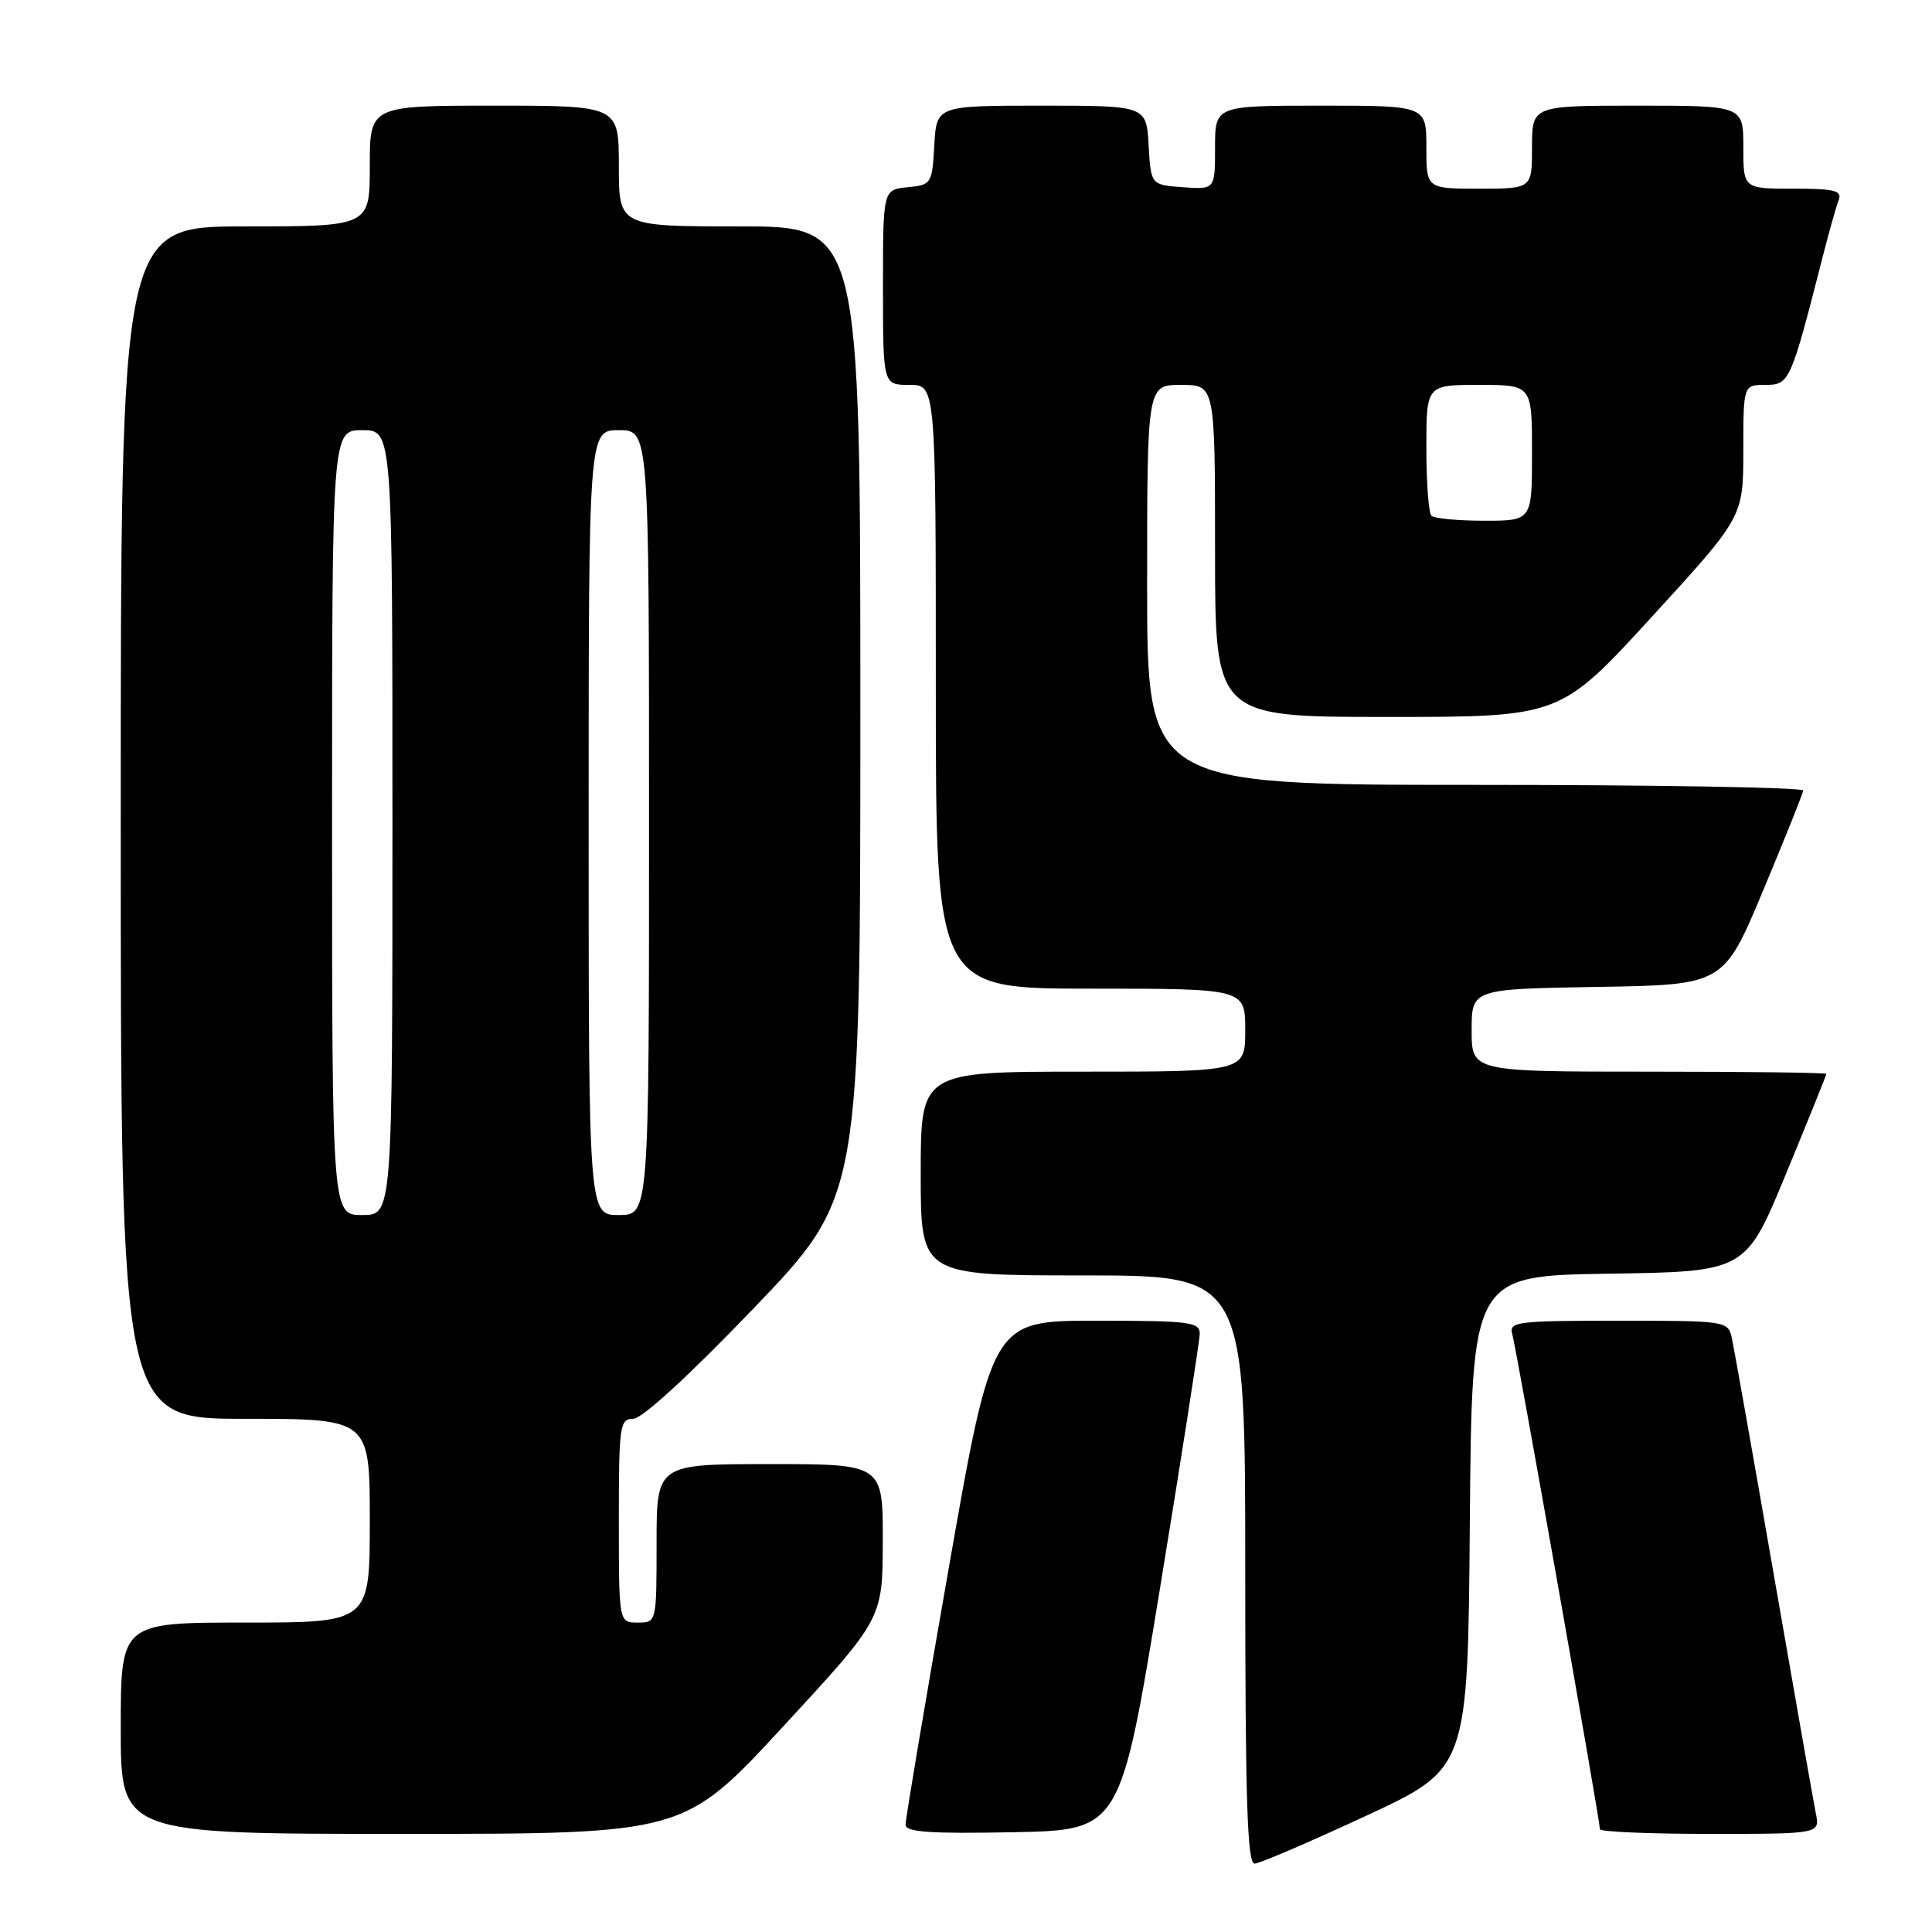 <?xml version="1.0" encoding="UTF-8" standalone="no"?>
<!DOCTYPE svg PUBLIC "-//W3C//DTD SVG 1.1//EN" "http://www.w3.org/Graphics/SVG/1.1/DTD/svg11.dtd" >
<svg xmlns="http://www.w3.org/2000/svg" xmlns:xlink="http://www.w3.org/1999/xlink" version="1.1" viewBox="0 0 256 256">
 <g >
 <path fill="currentColor"
d=" M 181.00 240.61 C 194.50 234.34 194.50 234.34 194.76 201.69 C 195.03 169.05 195.03 169.05 213.17 168.77 C 231.31 168.50 231.31 168.50 236.65 155.55 C 239.59 148.43 242.00 142.46 242.00 142.30 C 242.00 142.13 231.43 142.00 218.50 142.00 C 195.00 142.00 195.00 142.00 195.00 136.52 C 195.00 131.05 195.00 131.05 211.70 130.77 C 228.39 130.50 228.39 130.50 233.62 118.00 C 236.50 111.12 238.89 105.16 238.93 104.75 C 238.97 104.34 219.43 104.00 195.50 104.00 C 152.00 104.00 152.00 104.00 152.00 77.50 C 152.00 51.00 152.00 51.00 156.50 51.00 C 161.00 51.00 161.00 51.00 161.00 73.00 C 161.00 95.00 161.00 95.00 183.86 95.00 C 206.73 95.00 206.73 95.00 218.86 81.75 C 230.99 68.50 230.99 68.50 231.00 59.75 C 231.00 51.00 231.00 51.00 233.93 51.00 C 237.11 51.00 237.28 50.61 241.45 34.28 C 242.32 30.86 243.30 27.37 243.63 26.53 C 244.12 25.25 243.13 25.00 237.61 25.00 C 231.00 25.00 231.00 25.00 231.00 19.50 C 231.00 14.00 231.00 14.00 217.00 14.00 C 203.00 14.00 203.00 14.00 203.00 19.50 C 203.00 25.00 203.00 25.00 196.00 25.00 C 189.00 25.00 189.00 25.00 189.00 19.50 C 189.00 14.00 189.00 14.00 175.00 14.00 C 161.00 14.00 161.00 14.00 161.00 19.56 C 161.00 25.11 161.00 25.11 156.75 24.81 C 152.50 24.50 152.50 24.50 152.20 19.25 C 151.90 14.00 151.90 14.00 138.00 14.00 C 124.10 14.00 124.10 14.00 123.80 19.25 C 123.51 24.37 123.42 24.51 120.25 24.81 C 117.00 25.13 117.00 25.13 117.00 38.06 C 117.00 51.00 117.00 51.00 120.50 51.00 C 124.00 51.00 124.00 51.00 124.00 91.00 C 124.00 131.00 124.00 131.00 144.50 131.00 C 165.00 131.00 165.00 131.00 165.00 136.50 C 165.00 142.00 165.00 142.00 143.50 142.00 C 122.00 142.00 122.00 142.00 122.00 155.50 C 122.00 169.00 122.00 169.00 143.50 169.00 C 165.00 169.00 165.00 169.00 165.00 208.00 C 165.00 238.57 165.27 246.99 166.25 246.94 C 166.94 246.91 173.57 244.06 181.00 240.61 Z  M 103.79 228.75 C 116.95 214.50 116.95 214.50 116.97 204.25 C 117.00 194.00 117.00 194.00 102.00 194.00 C 87.00 194.00 87.00 194.00 87.00 204.50 C 87.00 215.00 87.00 215.00 84.50 215.00 C 82.00 215.00 82.00 215.00 82.00 201.50 C 82.00 188.87 82.12 188.00 83.91 188.00 C 85.07 188.00 91.38 182.21 99.91 173.31 C 114.00 158.61 114.00 158.61 114.00 94.31 C 114.00 30.00 114.00 30.00 98.00 30.00 C 82.00 30.00 82.00 30.00 82.00 22.00 C 82.00 14.00 82.00 14.00 65.50 14.00 C 49.00 14.00 49.00 14.00 49.00 22.00 C 49.00 30.00 49.00 30.00 32.50 30.00 C 16.00 30.00 16.00 30.00 16.00 109.00 C 16.00 188.00 16.00 188.00 32.50 188.00 C 49.00 188.00 49.00 188.00 49.00 201.50 C 49.00 215.00 49.00 215.00 32.50 215.00 C 16.00 215.00 16.00 215.00 16.00 229.00 C 16.00 243.00 16.00 243.00 53.31 243.00 C 90.63 243.00 90.63 243.00 103.79 228.75 Z  M 153.70 210.50 C 156.58 192.90 158.95 177.71 158.97 176.75 C 159.00 175.17 157.69 175.00 145.24 175.00 C 131.47 175.00 131.47 175.00 125.72 207.75 C 122.56 225.76 119.98 241.07 119.99 241.78 C 120.00 242.77 123.21 242.99 134.23 242.78 C 148.45 242.50 148.45 242.50 153.70 210.50 Z  M 240.60 240.25 C 240.30 238.74 237.78 224.45 235.01 208.50 C 232.24 192.55 229.74 178.49 229.47 177.25 C 228.97 175.04 228.68 175.00 214.41 175.00 C 201.03 175.00 199.91 175.14 200.38 176.75 C 200.90 178.51 212.00 241.21 212.00 242.38 C 212.00 242.72 218.56 243.00 226.58 243.00 C 241.16 243.00 241.16 243.00 240.60 240.25 Z  M 189.67 68.33 C 189.30 67.97 189.00 63.92 189.00 59.33 C 189.00 51.00 189.00 51.00 196.00 51.00 C 203.00 51.00 203.00 51.00 203.00 60.00 C 203.00 69.00 203.00 69.00 196.67 69.00 C 193.18 69.00 190.03 68.70 189.67 68.33 Z  M 44.00 109.00 C 44.00 57.00 44.00 57.00 48.00 57.00 C 52.00 57.00 52.00 57.00 52.00 109.00 C 52.00 161.00 52.00 161.00 48.00 161.00 C 44.00 161.00 44.00 161.00 44.00 109.00 Z  M 78.00 109.00 C 78.00 57.00 78.00 57.00 82.00 57.00 C 86.00 57.00 86.00 57.00 86.00 109.00 C 86.00 161.00 86.00 161.00 82.00 161.00 C 78.00 161.00 78.00 161.00 78.00 109.00 Z "/>
</g>
</svg>
